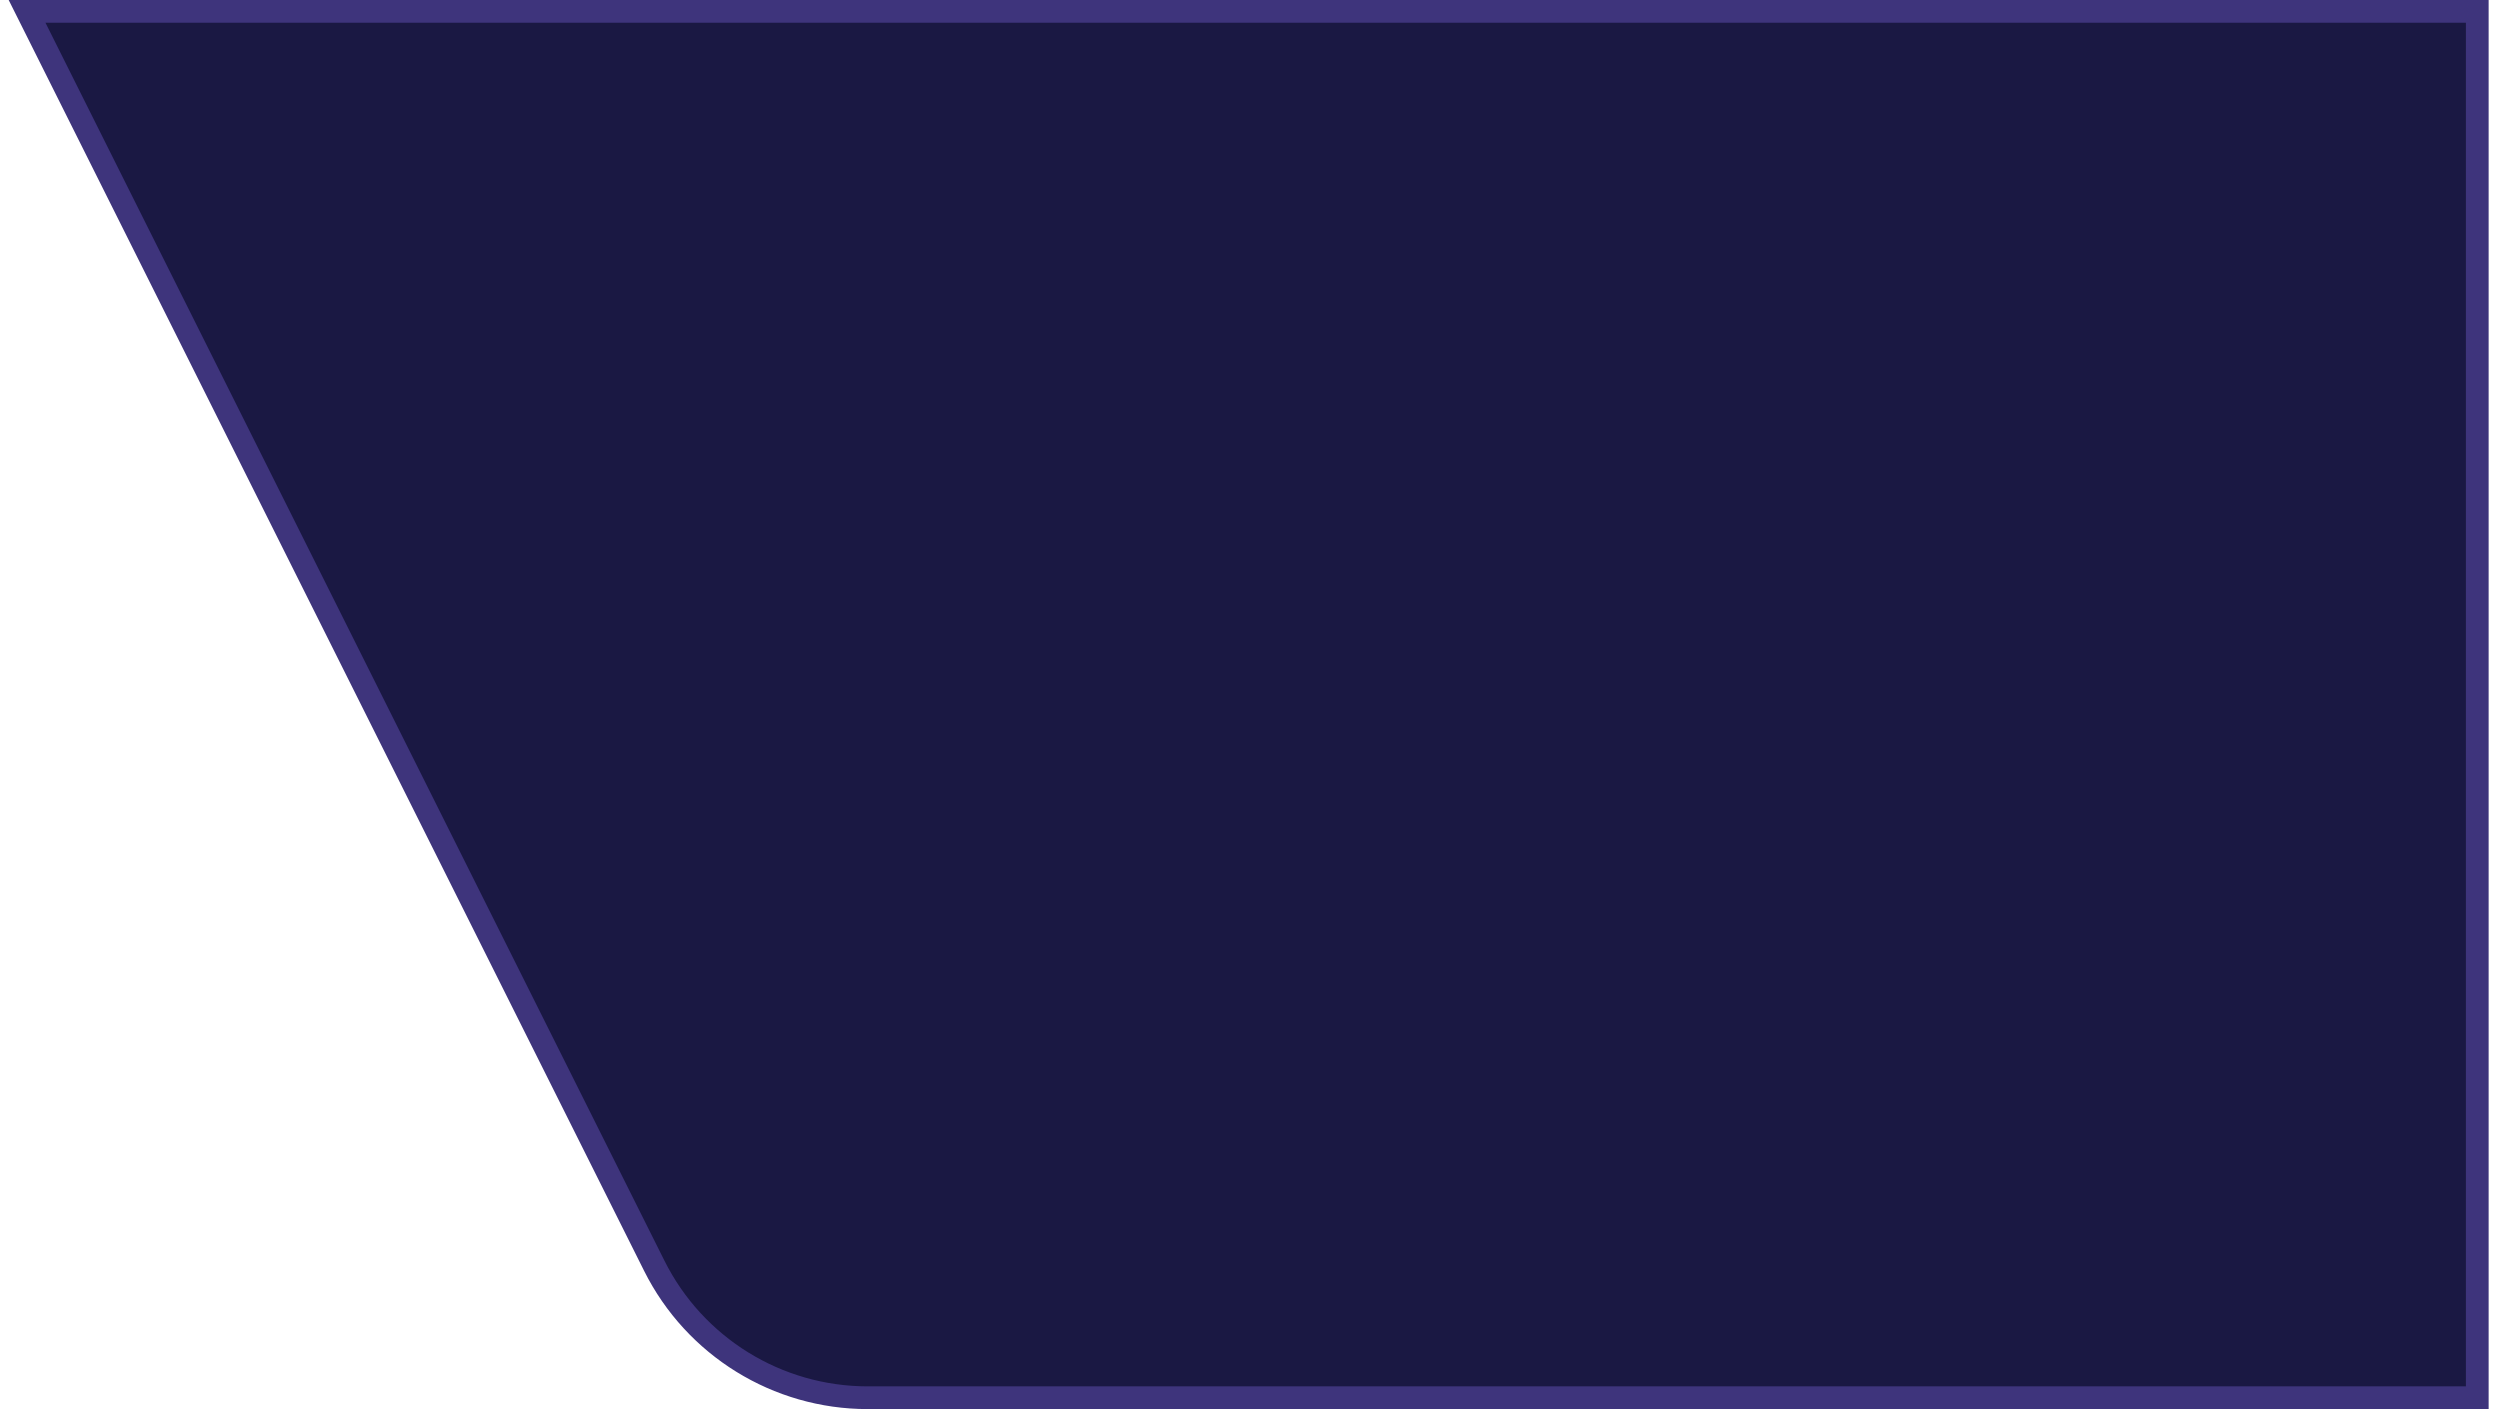 <svg xmlns="http://www.w3.org/2000/svg" width="110" height="62" viewBox="0 0 110 62" fill="none">
  <path d="M2 0.5H1.191L1.553 1.224L28.789 55.696C30.567 59.253 34.203 61.5 38.18 61.5H108.5H109V61V1V0.5H108.5H2Z" fill="#1A1843" stroke="#3E347C"/>
</svg>